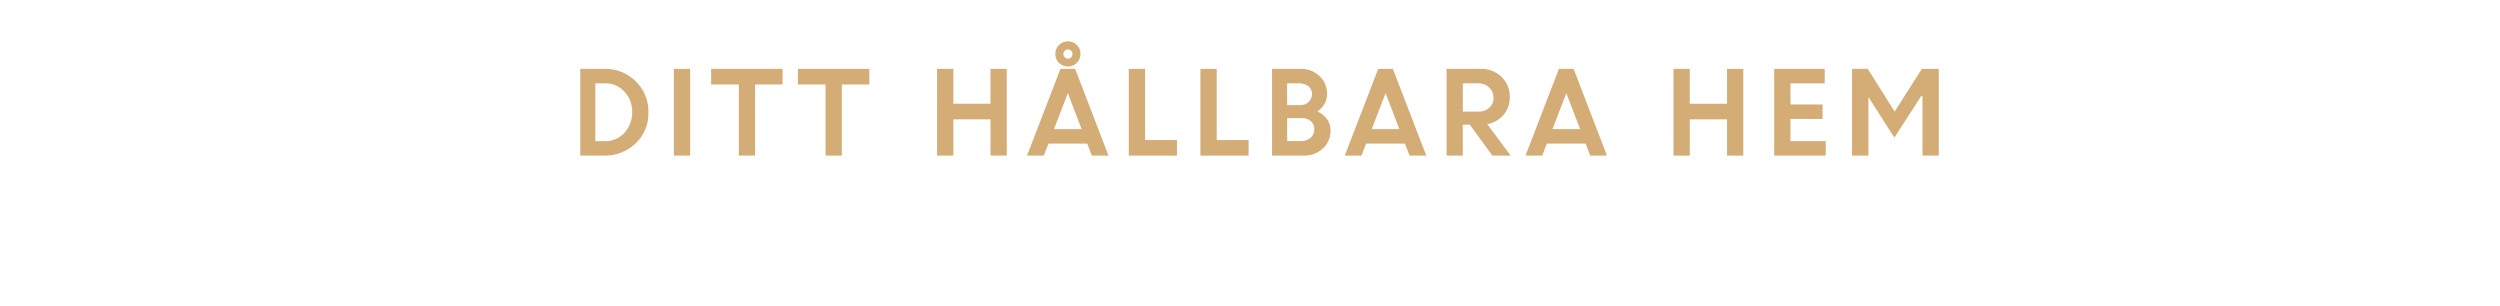 <svg id="Layer_1" data-name="Layer 1" xmlns="http://www.w3.org/2000/svg" viewBox="0 0 980 120"><defs><style>.cls-1{fill:#d4ac76;}</style></defs><title>text</title><path class="cls-1" d="M227.47,61V27h9.7a16.66,16.66,0,0,1,12,4.86,16.37,16.37,0,0,1,5,12.25,15.91,15.91,0,0,1-5.07,12.14A17.37,17.37,0,0,1,236.82,61Zm9.78-28.34h-3.88V55.32h3.93A9.79,9.79,0,0,0,244.81,52a11.54,11.54,0,0,0,3-8.1,11.21,11.21,0,0,0-3.07-8A10,10,0,0,0,237.25,32.66Z"/><path class="cls-1" d="M264.16,61V27h6.38V61Z"/><path class="cls-1" d="M278.77,33.1V27h28V33.1H296V61h-6.38V33.1Z"/><path class="cls-1" d="M312.78,33.1V27h28V33.1H330V61h-6.38V33.1Z"/><path class="cls-1" d="M388.29,61V46.79H373.72V61h-6.38V27h6.38V40.67h14.56V27h6.38V61Z"/><path class="cls-1" d="M402.59,61,415.7,27h5.76l13.07,34H428l-1.8-4.71H411L409.14,61Zm16-24.49-5.44,14.11H424Zm4.94-15.33a4.88,4.88,0,0,1-4.91,4.88,4.76,4.76,0,0,1-3.48-1.41,4.94,4.94,0,0,1,0-7,5,5,0,0,1,7,0A4.71,4.71,0,0,1,423.53,21.18Zm-6.16,1.28a1.74,1.74,0,0,0,1.28.53,1.67,1.67,0,0,0,1.25-.53,1.78,1.78,0,0,0,.51-1.28,1.74,1.74,0,0,0-.53-1.28,1.75,1.75,0,0,0-2.51,0,1.81,1.81,0,0,0,0,2.55Z"/><path class="cls-1" d="M442.49,61V27h6.38v27.9h12.5V61Z"/><path class="cls-1" d="M470.57,61V27h6.38v27.9h12.5V61Z"/><path class="cls-1" d="M498.64,61V27h11.19a10.25,10.25,0,0,1,7.44,2.84,9.39,9.39,0,0,1,2.93,7,8,8,0,0,1-3.82,6.83,9.47,9.47,0,0,1,3.77,3A7.2,7.2,0,0,1,521.56,51a9.34,9.34,0,0,1-3,7.21A10.66,10.66,0,0,1,511.07,61Zm10.45-28.34h-4.55V41.2h5.08A4.67,4.67,0,0,0,513,39.94a4.18,4.18,0,0,0,1.3-3.14,3.64,3.64,0,0,0-1.44-3A5.93,5.93,0,0,0,509.09,32.66Zm1,13.64h-5.52v9h5.39A5.51,5.51,0,0,0,513.77,54a4.25,4.25,0,0,0,1.41-3.29,4.17,4.17,0,0,0-1.33-3.23A5.42,5.42,0,0,0,510.06,46.3Z"/><path class="cls-1" d="M527.15,61l13.11-34H546L559.1,61h-6.56l-1.8-4.71H535.52L533.7,61Zm16-24.49-5.44,14.11h10.85Z"/><path class="cls-1" d="M567.06,61V27h13.31a11.47,11.47,0,0,1,8.19,3.09,10.58,10.58,0,0,1,3.27,8.07A10.21,10.21,0,0,1,589.39,45,11,11,0,0,1,583,48.66L592.18,61H585l-8.83-12.14h-2.75V61Zm12.32-28.34h-5.94V43.75h5.94a6.3,6.3,0,0,0,4.42-1.51,5.07,5.07,0,0,0,1.65-3.93,5.35,5.35,0,0,0-1.69-4A6.08,6.08,0,0,0,579.38,32.66Z"/><path class="cls-1" d="M598,61,611.1,27h5.76l13.07,34h-6.56l-1.8-4.71H606.36L604.54,61Zm16-24.49-5.44,14.11H619.4Z"/><path class="cls-1" d="M677,61V46.79H662.4V61H656V27h6.38V40.67H677V27h6.38V61Z"/><path class="cls-1" d="M714.46,46.61H701.87v8.71h13.82V61h-20.2V27h19.8v5.68H701.87v8.27h12.58Z"/><path class="cls-1" d="M726,61V27h6.16L742.7,43.75,753.35,27H760V61h-6.38V37.72l-.51-.07L742.6,53.93,732.31,37.86h.1V61Z"/></svg>